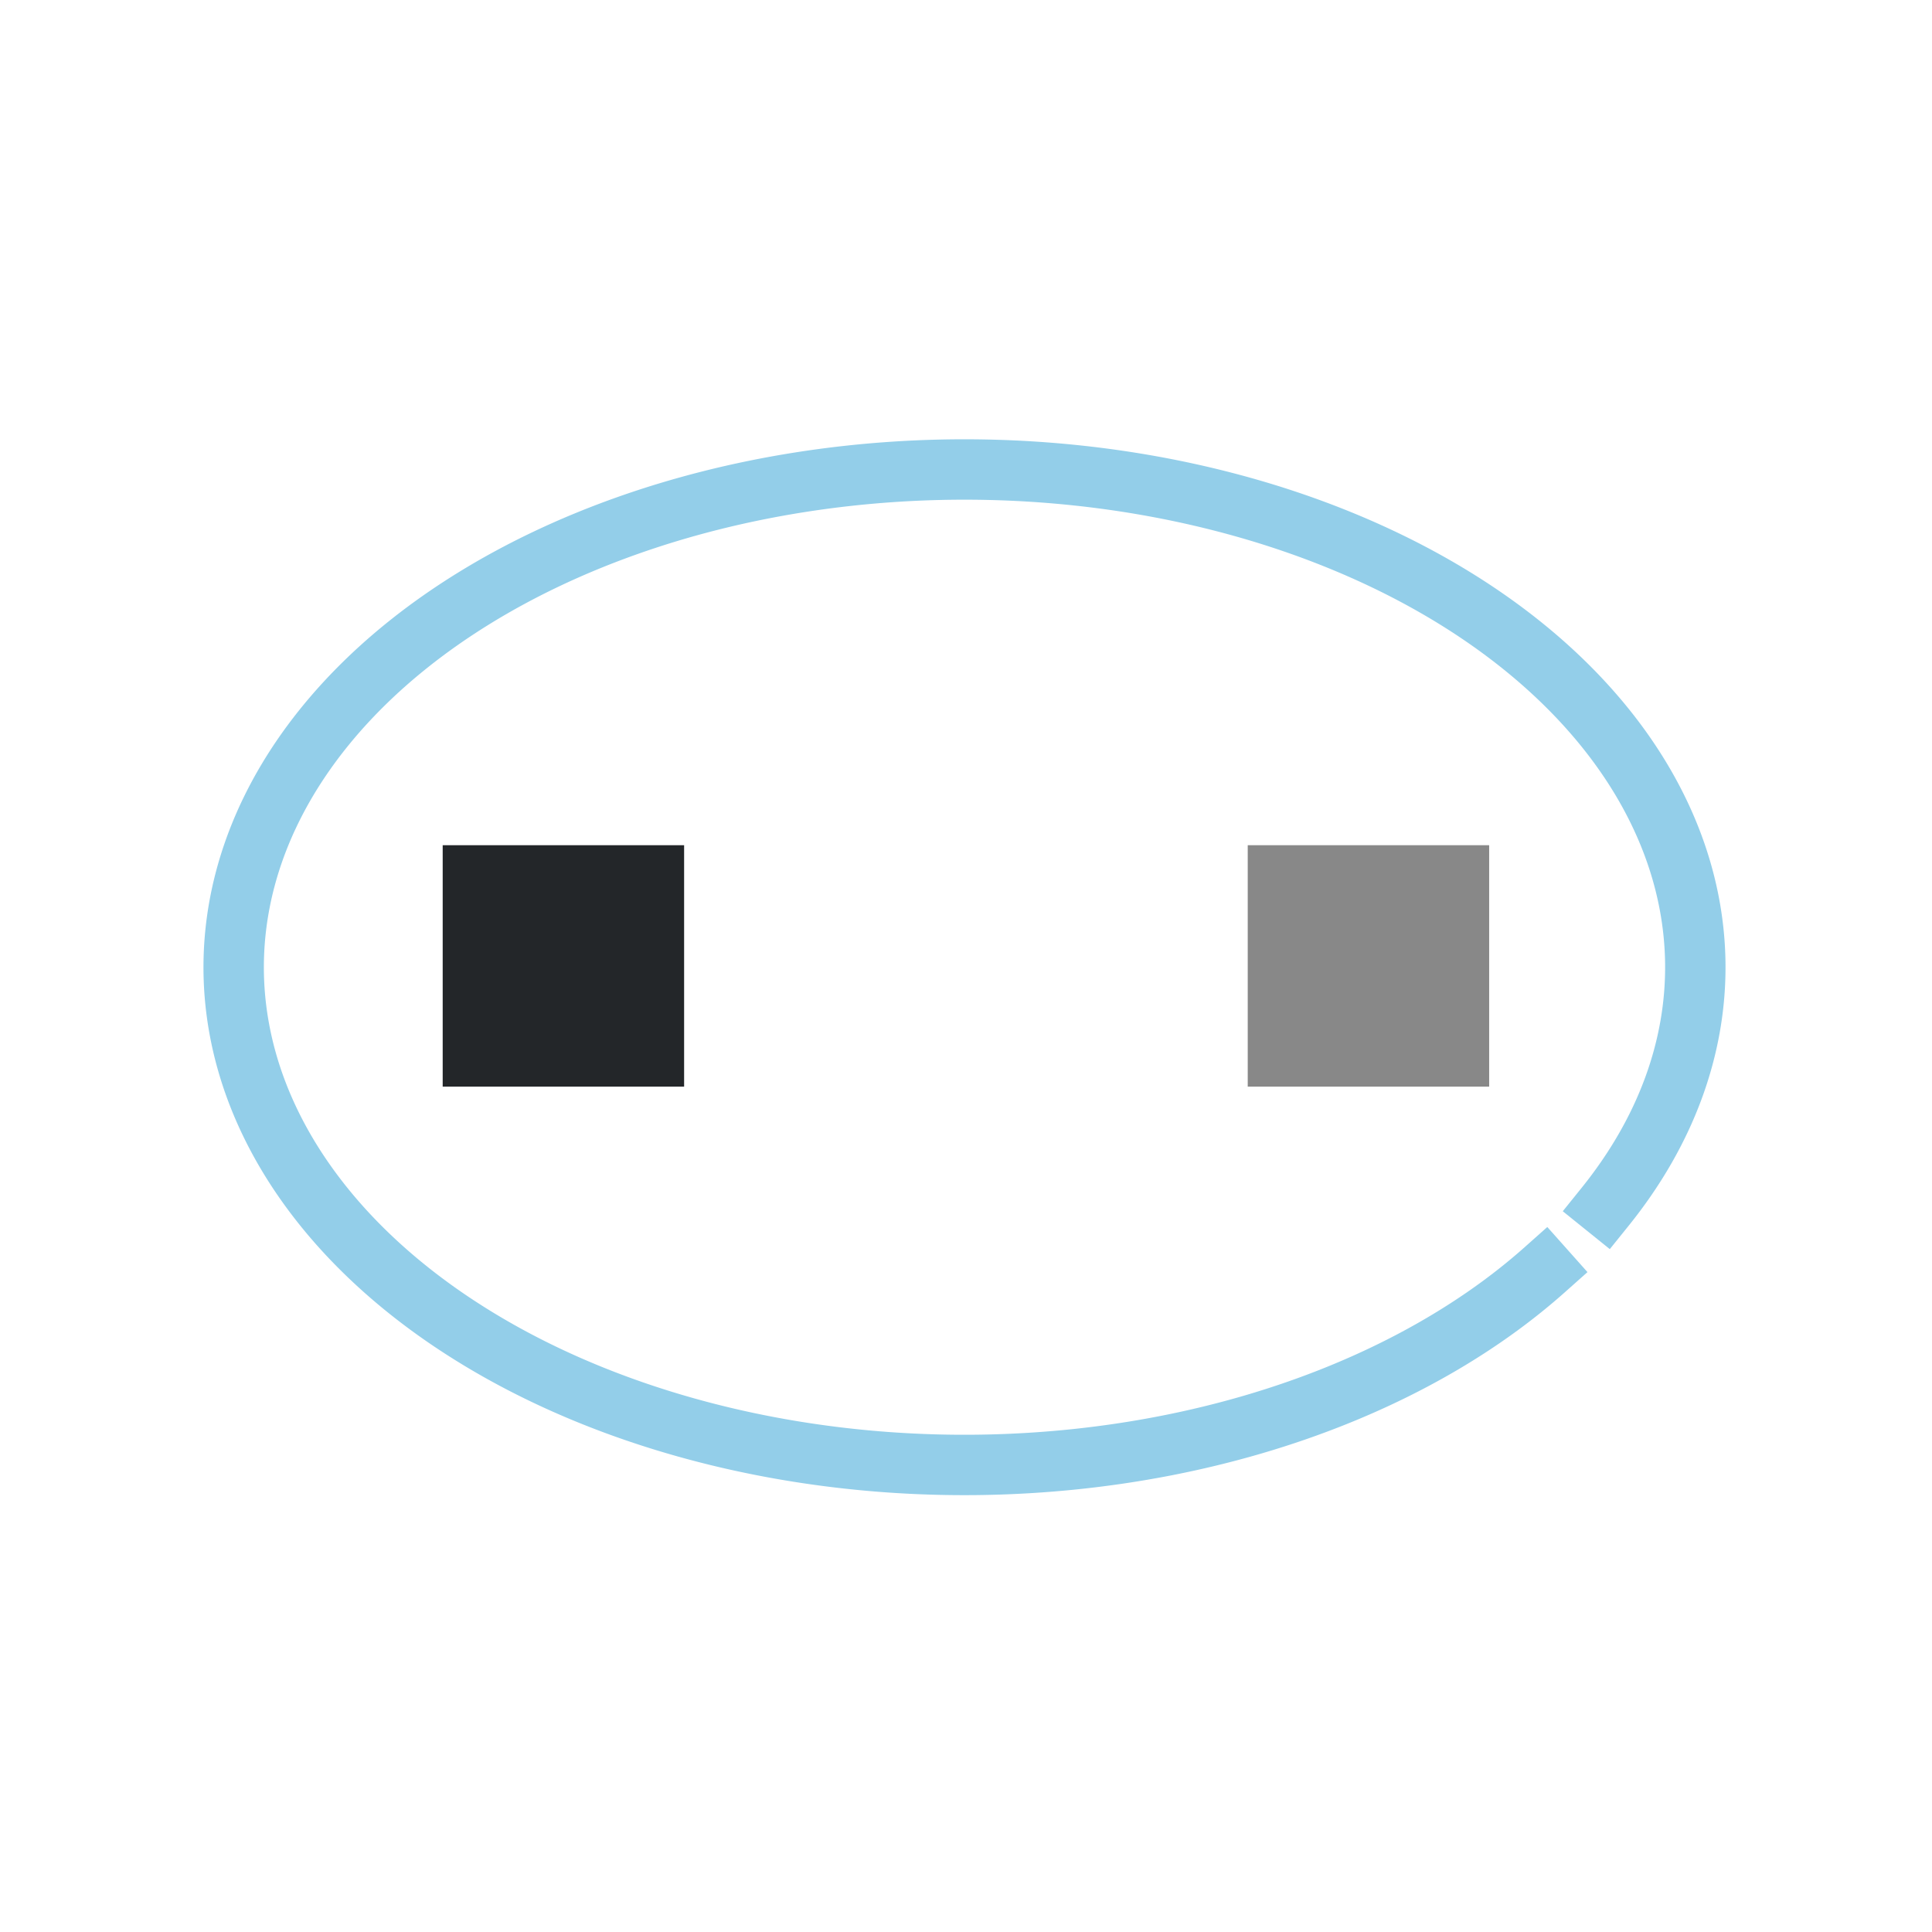 <?xml version="1.0" encoding="UTF-8" standalone="no"?>
<svg
   xmlns:dc="http://purl.org/dc/elements/1.1/"
   xmlns:cc="http://creativecommons.org/ns#"
   xmlns:rdf="http://www.w3.org/1999/02/22-rdf-syntax-ns#"
   xmlns:svg="http://www.w3.org/2000/svg"
   xmlns="http://www.w3.org/2000/svg"
   xmlns:sodipodi="http://sodipodi.sourceforge.net/DTD/sodipodi-0.dtd"
   xmlns:inkscape="http://www.inkscape.org/namespaces/inkscape"
   width="48"
   height="48"
   viewBox="0 0 12.7 12.7"
   version="1.1"
   id="svg8"
   inkscape:version="1.0.1 (1.0.1+r73)"
   sodipodi:docname="madcad-mergeclose.svg">
  <style
     id="current-color-scheme">
	  .ColorScheme-Text { color:#232629; }
      .ColorScheme-Highlight { color:#93cee9; }</style>
  <defs
     id="defs2" />
  <sodipodi:namedview
     id="base"
     pagecolor="#2d2d2d"
     bordercolor="#666666"
     borderopacity="1.0"
     inkscape:pageopacity="0"
     inkscape:pageshadow="2"
     inkscape:zoom="2.1101793"
     inkscape:cx="24.926729"
     inkscape:cy="31.645151"
     inkscape:document-units="px"
     inkscape:current-layer="layer1"
     showgrid="false"
     units="px"
     inkscape:window-width="1040"
     inkscape:window-height="578"
     inkscape:window-x="513"
     inkscape:window-y="235"
     inkscape:window-maximized="0"
     borderlayer="false"
     inkscape:showpageshadow="false"
     inkscape:snap-global="false"
     inkscape:document-rotation="0">
    <inkscape:grid
       type="xygrid"
       id="grid939" />
  </sodipodi:namedview>
  <g
     inkscape:label="Calque 1"
     inkscape:groupmode="layer"
     id="layer1"
     transform="translate(0,-284.3)">
    <path
       style="fill:none;fill-opacity:0;stroke:currentColor;stroke-width:0.397;stroke-linecap:square;stroke-miterlimit:4;stroke-dasharray:none;stroke-opacity:1;paint-order:markers stroke fill"
       id="path1522"
       sodipodi:type="arc"
       sodipodi:cx="6.3397875"
       sodipodi:cy="290.65735"
       sodipodi:rx="4.8038039"
       sodipodi:ry="3.2721677"
       sodipodi:start="0.65313127"
       sodipodi:end="0.50170604"
       sodipodi:open="true"
       d="m 10.155,292.646 a 4.804,3.272 0 0 1 -6.588,0.684 4.804,3.272 0 0 1 -1.252,-4.458 4.804,3.272 0 0 1 6.493,-1.021 4.804,3.272 0 0 1 1.744,4.381"
       sodipodi:arc-type="arc"
       class="ColorScheme-Highlight" />
    <rect
       style="fill:#888888;fill-opacity:1;stroke:none;stroke-width:0.288;stroke-linecap:square;stroke-miterlimit:4;stroke-dasharray:none;stroke-opacity:1;paint-order:markers stroke fill"
       id="rect2972"
       width="1.587"
       height="1.587"
       x="8.202"
       y="289.856" />
    <rect
       style="fill:currentColor;fill-opacity:1;stroke:none;stroke-width:0.288;stroke-linecap:square;stroke-miterlimit:4;stroke-dasharray:none;stroke-opacity:1;paint-order:markers stroke fill"
       id="rect2972-3"
       width="1.587"
       height="1.587"
       x="2.91"
       y="289.856"
       class="ColorScheme-Text" />
  </g>
</svg>

